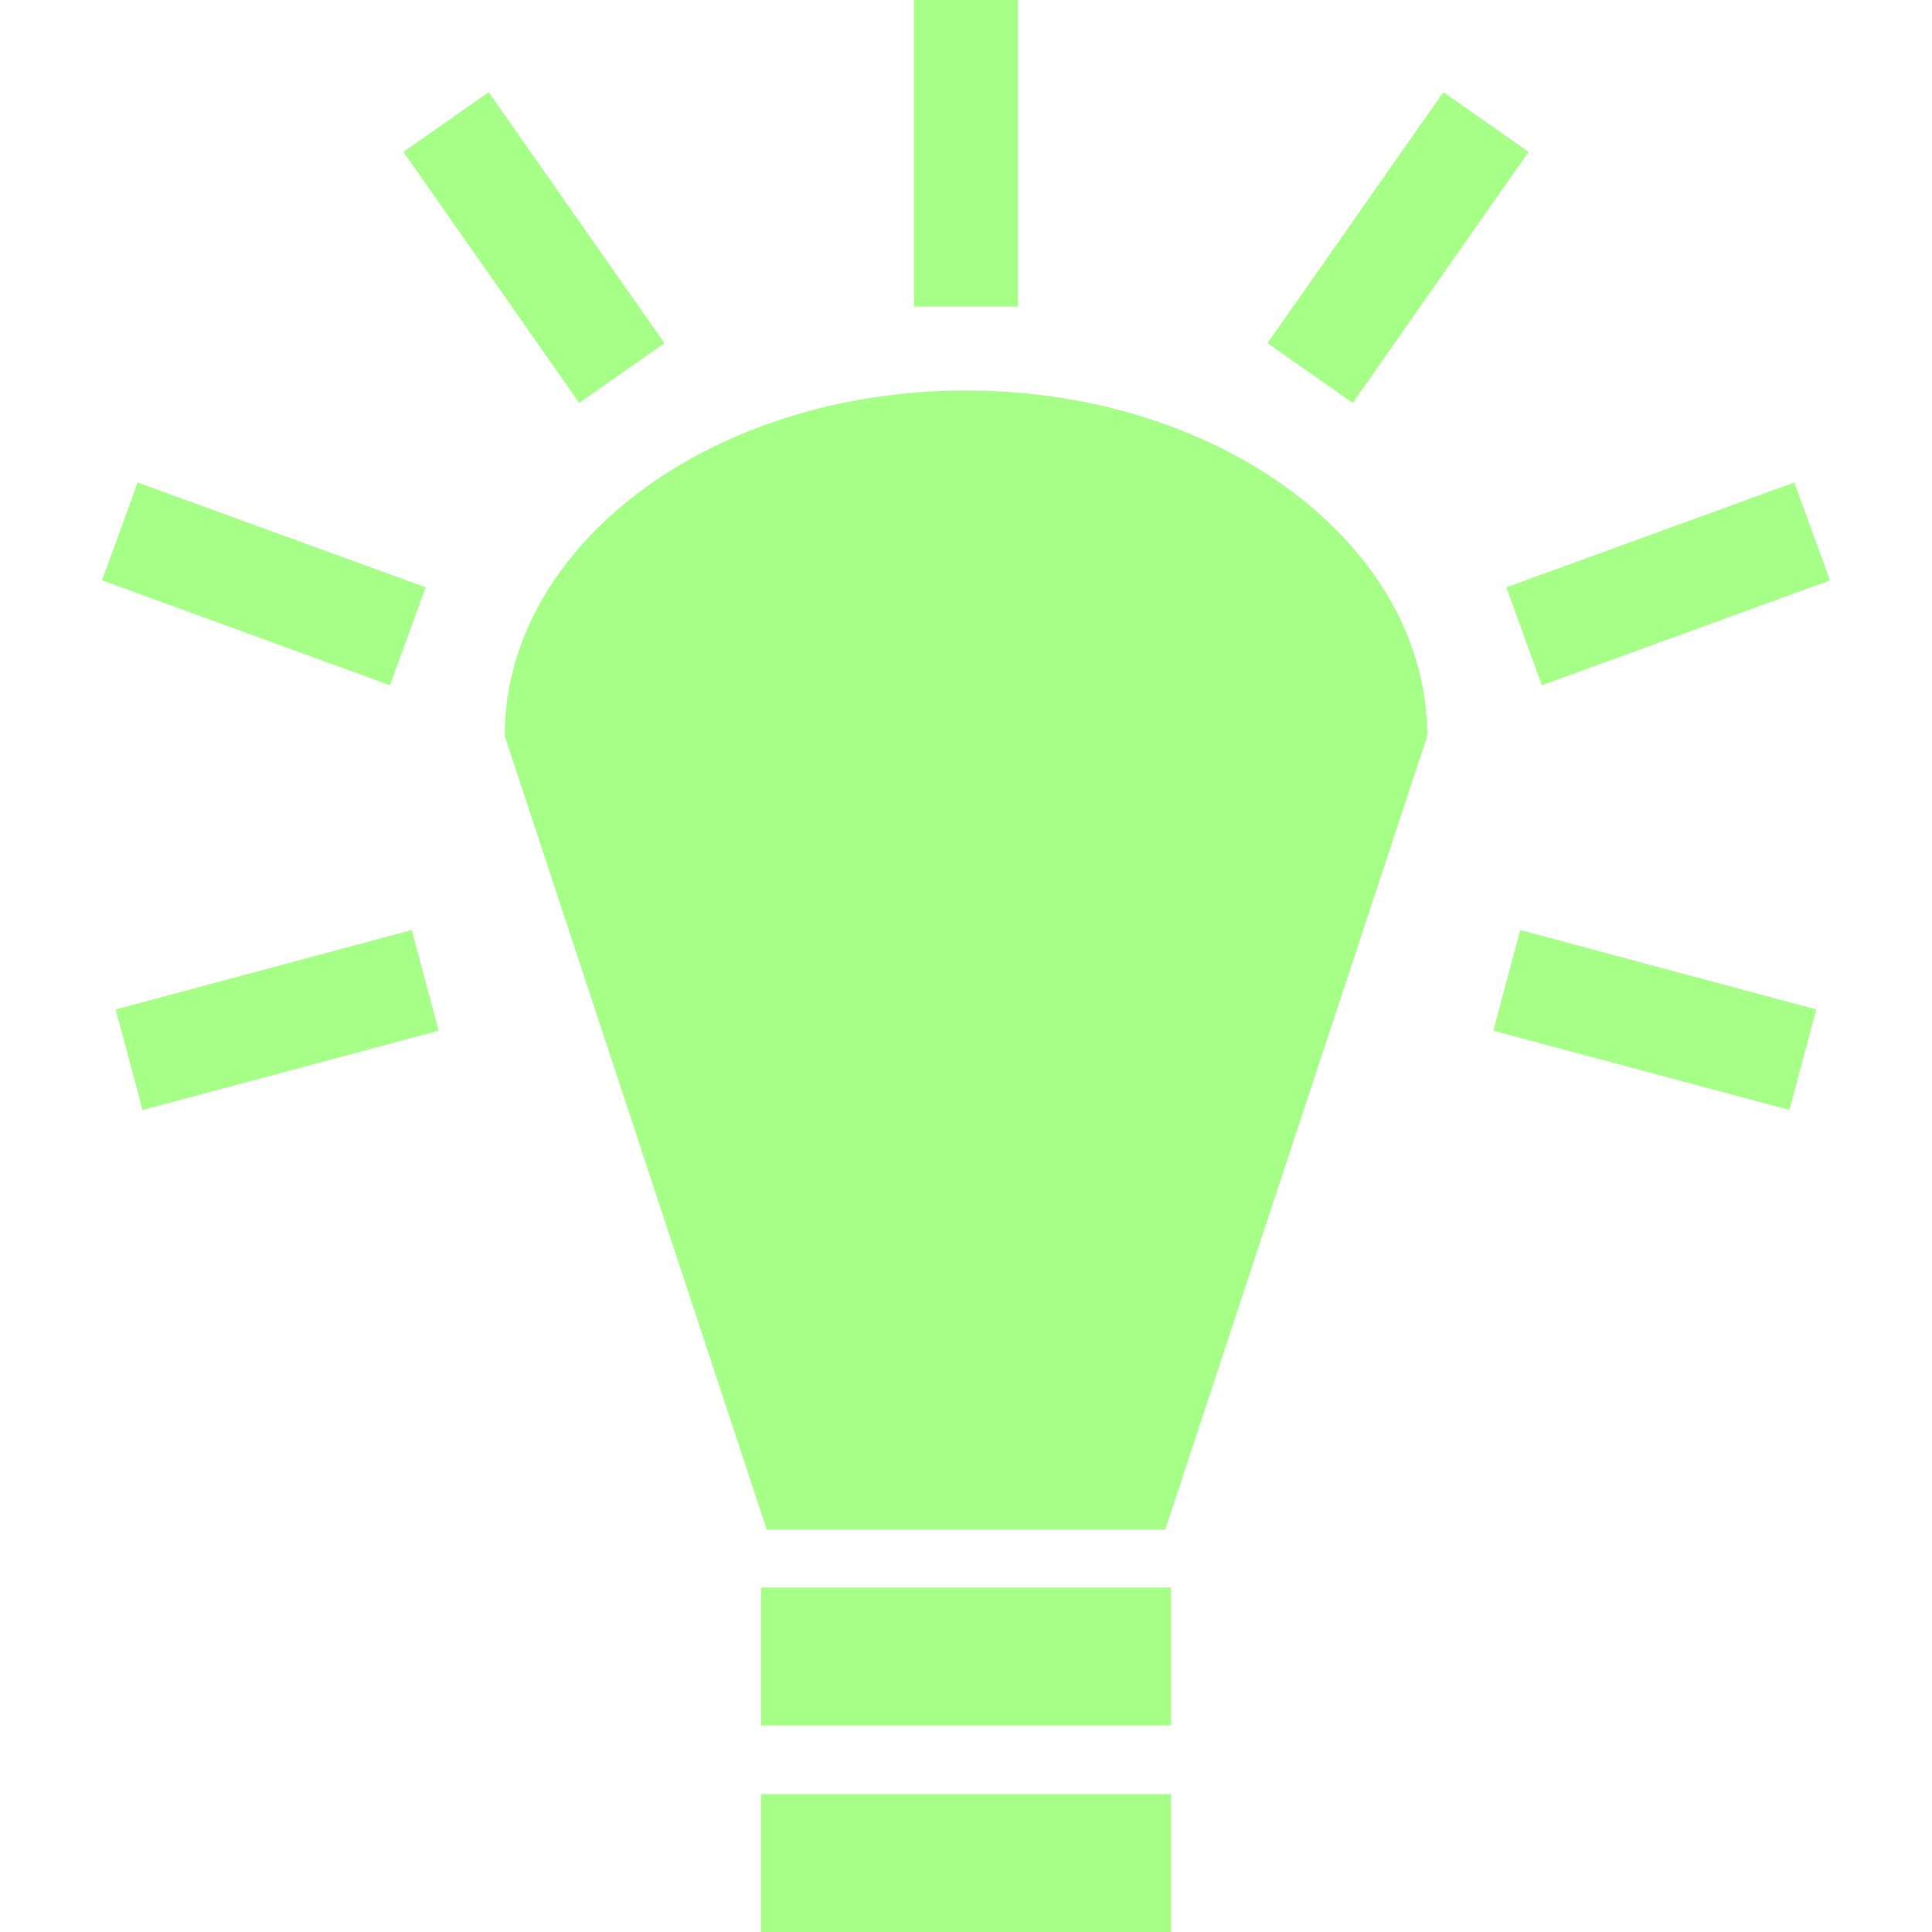 <svg width="16" height="16" viewBox="0 0 16 16" fill="none" xmlns="http://www.w3.org/2000/svg">
<g clip-path="url(#clip0)">
<path d="M7.569 0V2.539H8.431V0H7.569H7.569ZM4.047 0.763L3.341 1.258L4.797 3.337L5.503 2.842L4.047 0.763ZM11.953 0.763L10.497 2.842L11.203 3.337L12.659 1.258L11.953 0.763H11.953ZM8 3.234C5.89 3.234 4.18 4.515 4.18 6.095L6.35 12.668H9.65L11.82 6.095C11.82 4.515 10.11 3.234 8 3.234H8ZM1.14 3.996L0.845 4.806L3.23 5.675L3.525 4.864L1.14 3.996H1.14ZM14.86 3.996L12.475 4.864L12.769 5.675L15.155 4.807L14.86 3.996ZM3.41 7.702L0.958 8.36L1.181 9.193L3.633 8.536L3.41 7.702H3.41ZM12.59 7.702L12.367 8.536L14.819 9.192L15.042 8.36L12.59 7.702V7.702ZM6.302 13.147V14.29H9.698V13.147H6.302L6.302 13.147ZM6.302 14.857V16H9.698V14.858H6.302L6.302 14.857Z" fill="#A6FF87"/>
</g>
<defs>
<clipPath id="clip0">
<rect width="16" height="16" fill="white"/>
</clipPath>
</defs>
</svg>
